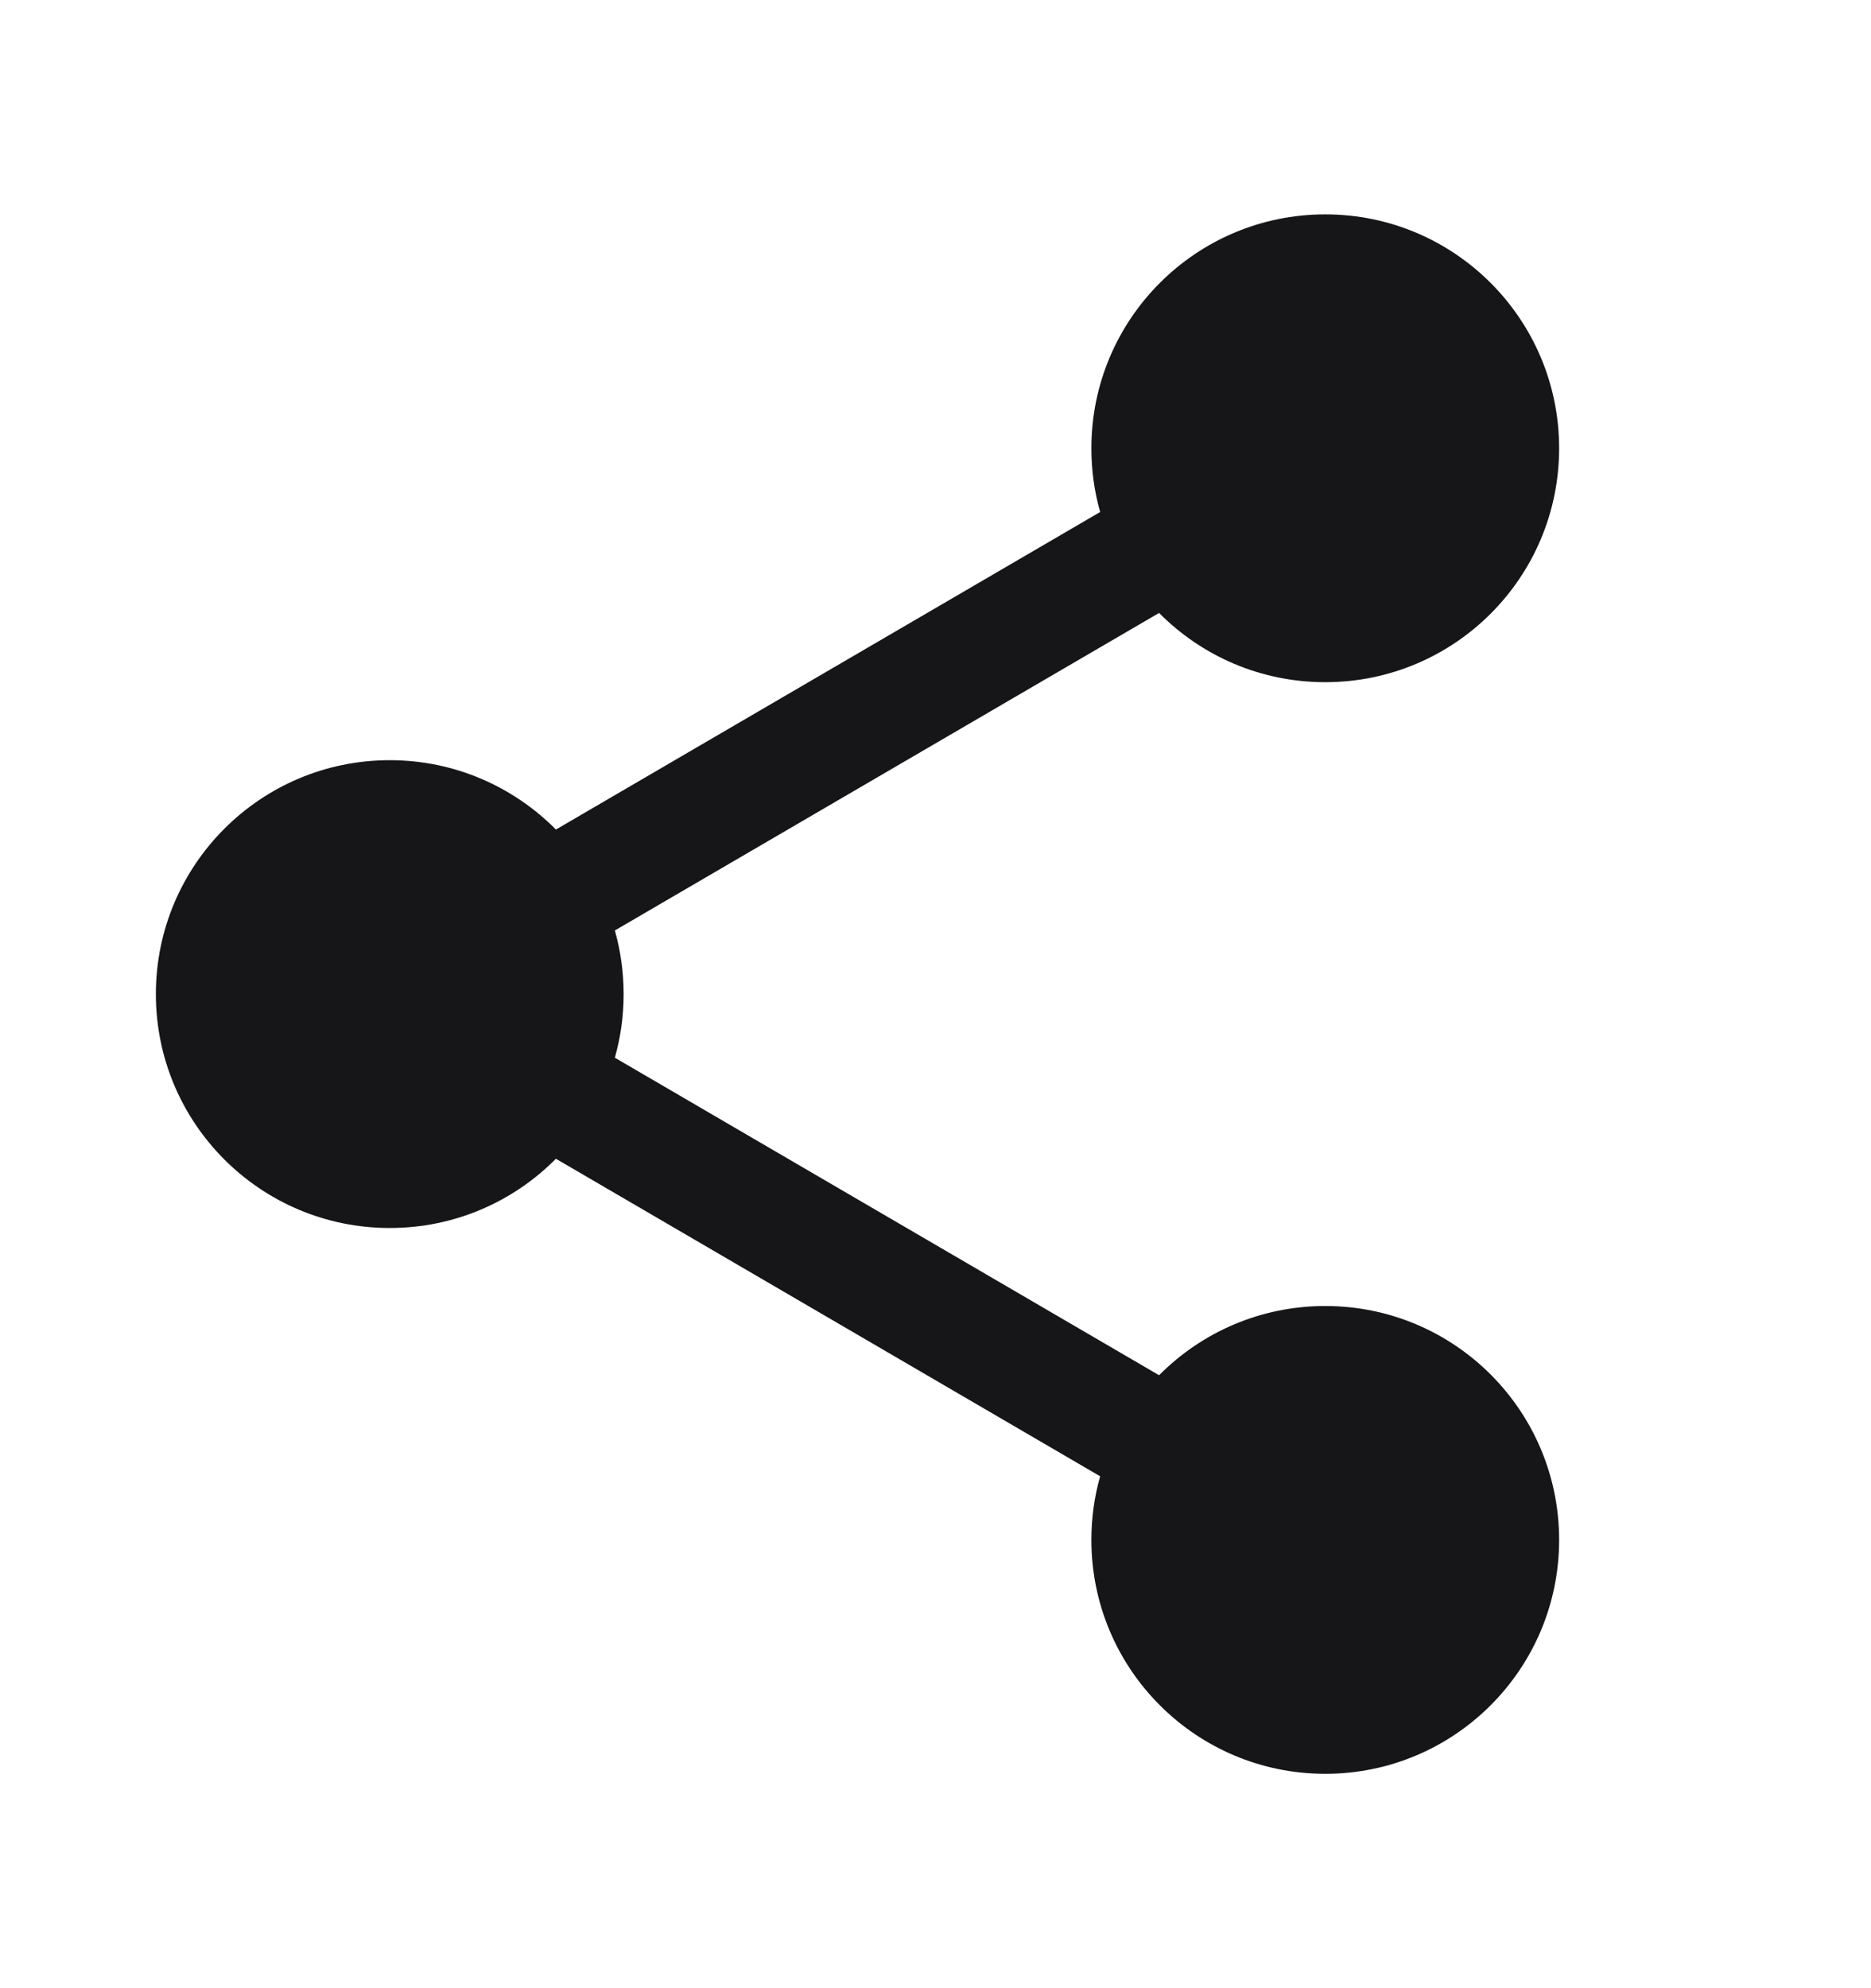 <svg width="16" height="17" viewBox="0 0 16 17" fill="none" xmlns="http://www.w3.org/2000/svg">
<g id="share">
<path id="Union" d="M13.333 3.833C13.333 4.938 12.438 5.833 11.333 5.833C10.777 5.833 10.275 5.607 9.912 5.241L5.258 7.956C5.307 8.129 5.333 8.312 5.333 8.5C5.333 8.689 5.307 8.871 5.258 9.044L9.912 11.759C10.275 11.393 10.777 11.167 11.333 11.167C12.438 11.167 13.333 12.062 13.333 13.167C13.333 14.271 12.438 15.167 11.333 15.167C10.228 15.167 9.333 14.271 9.333 13.167C9.333 12.978 9.359 12.796 9.408 12.623L4.754 9.908C4.391 10.274 3.889 10.5 3.333 10.5C2.228 10.5 1.333 9.605 1.333 8.5C1.333 7.396 2.228 6.5 3.333 6.5C3.889 6.5 4.391 6.727 4.754 7.093L9.408 4.378C9.359 4.205 9.333 4.022 9.333 3.833C9.333 2.729 10.228 1.833 11.333 1.833C12.438 1.833 13.333 2.729 13.333 3.833Z" fill="#161618"/>
</g>
</svg>
